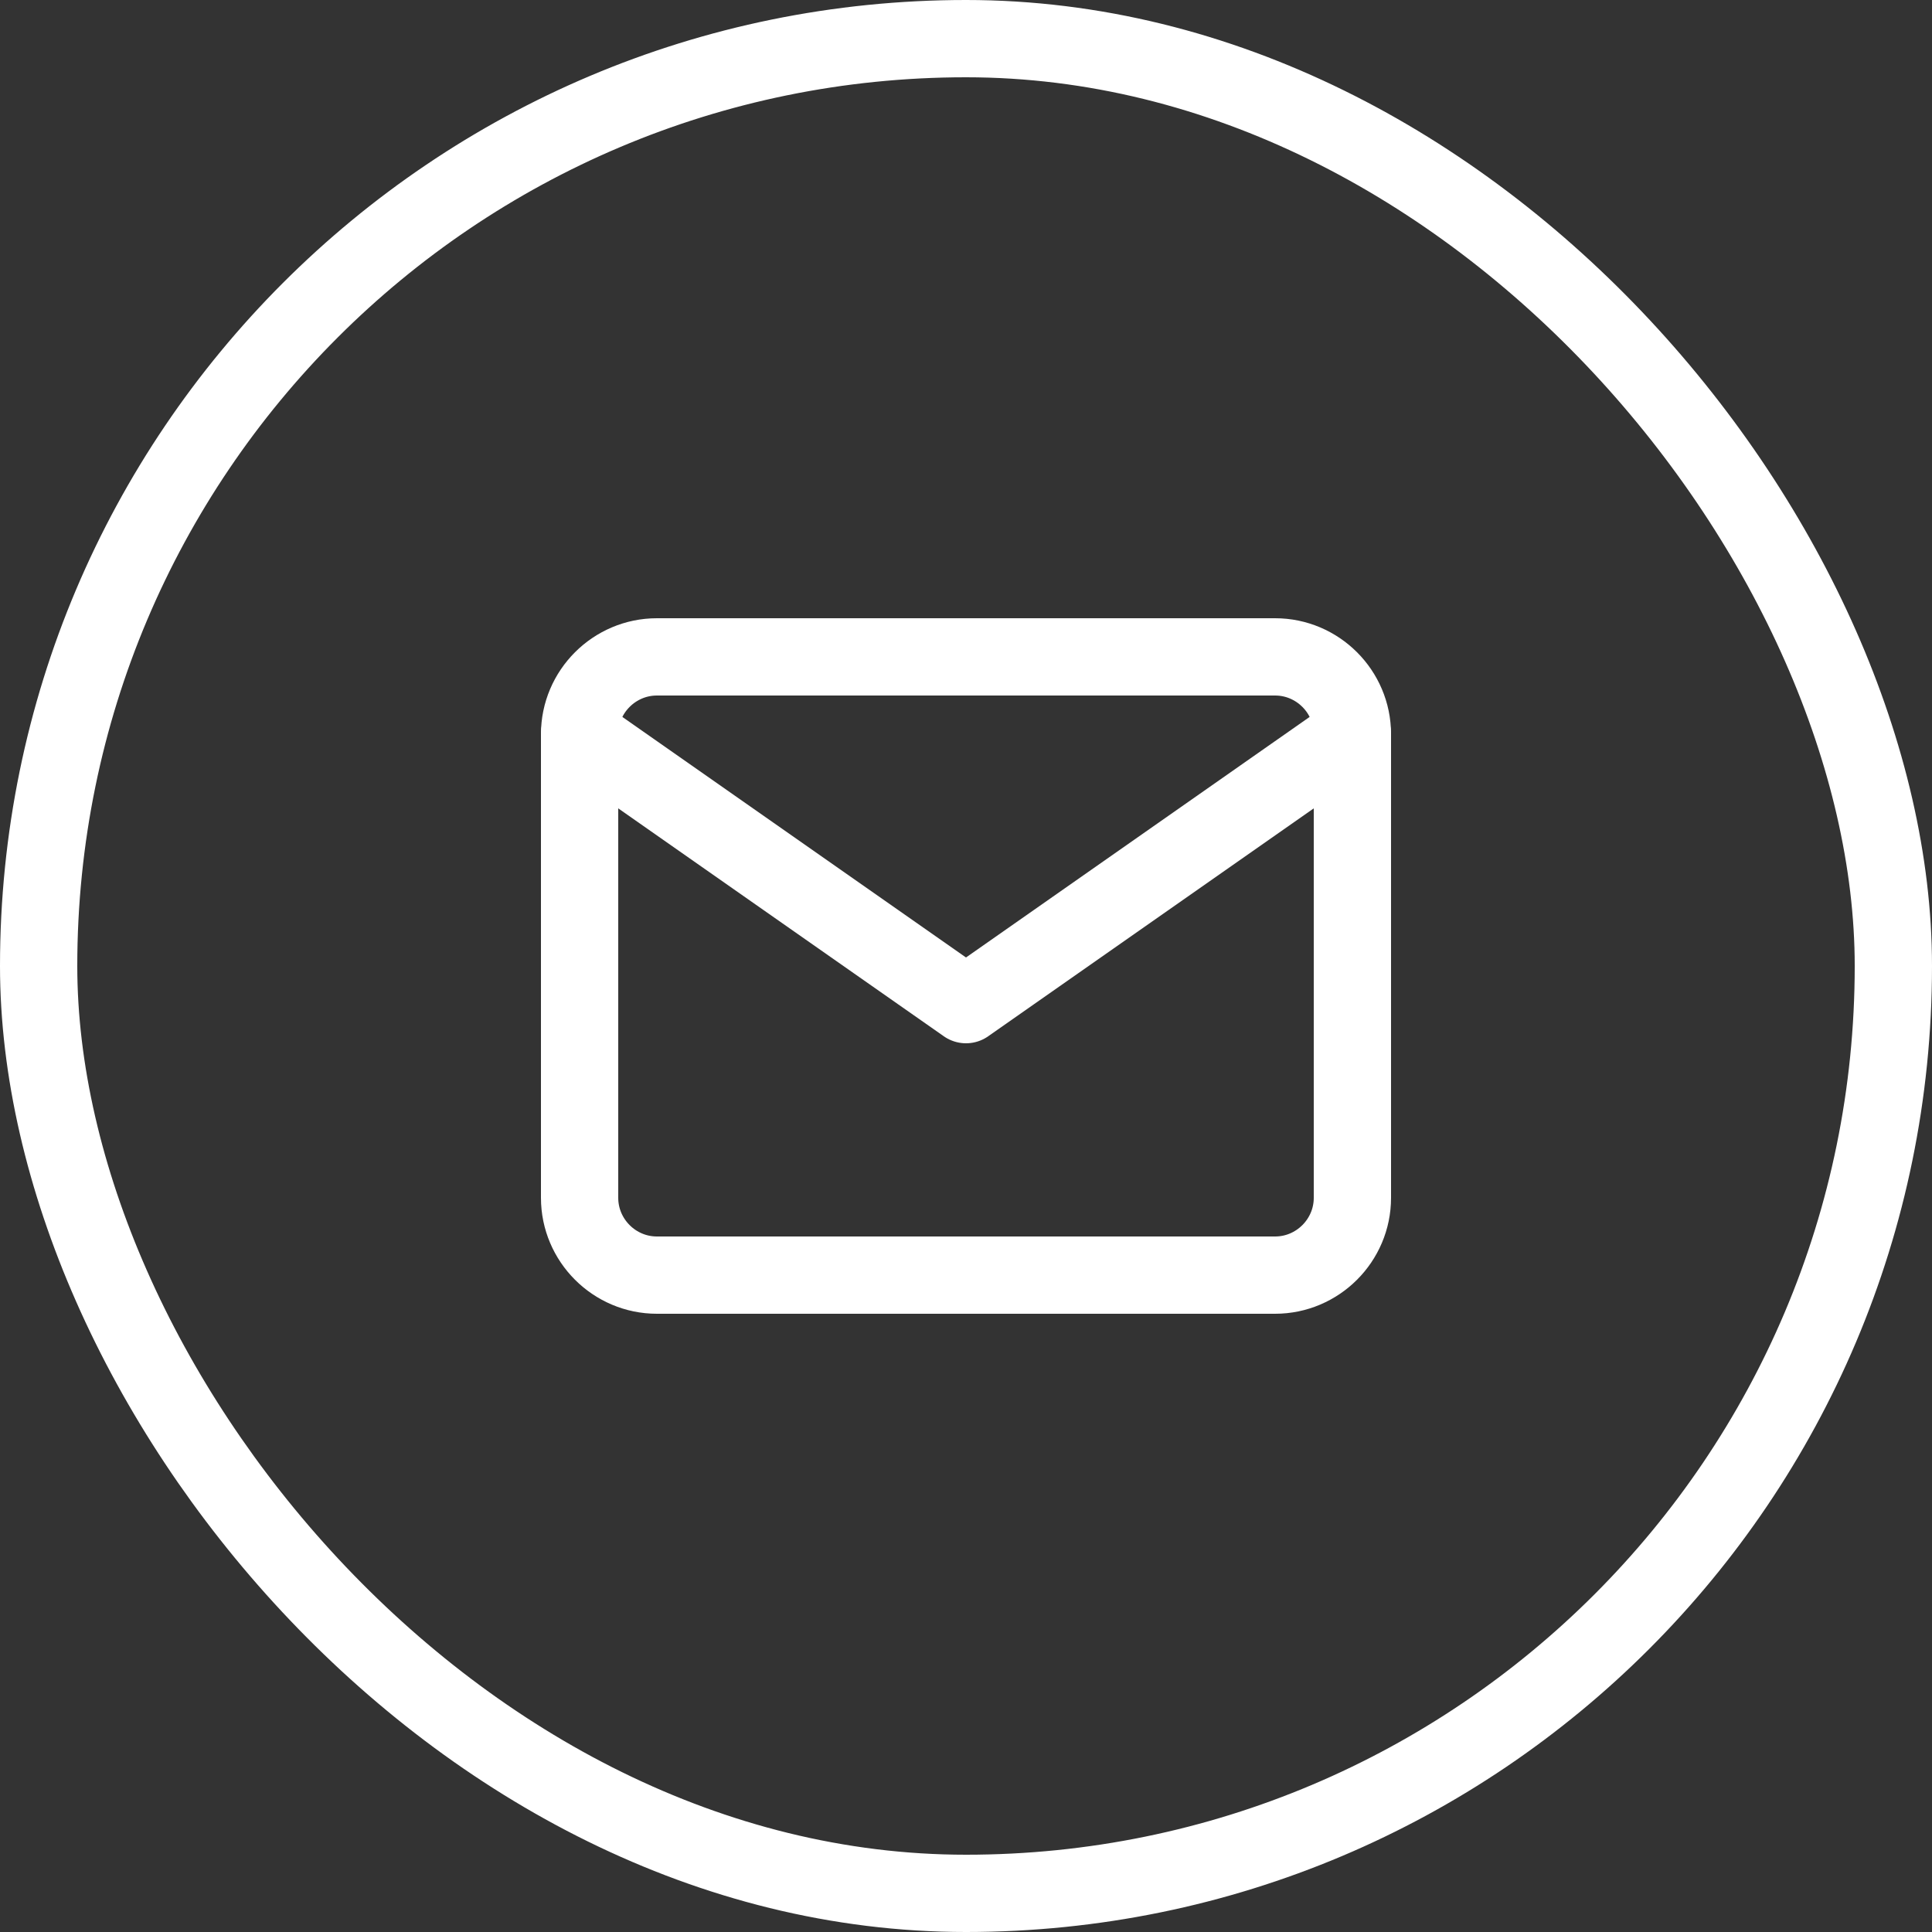 <svg xmlns="http://www.w3.org/2000/svg" width="50" height="50" viewBox="0 0 50 50" fill="none"><rect x="0" y="0" width="50" height="50" fill="#333333" stroke="none"/><path d="M17 17H33C34.1 17 35 17.9 35 19V31C35 32.1 34.1 33 33 33H17C15.9 33 15 32.1 15 31V19C15 17.9 15.9 17 17 17Z" stroke="white" stroke-width="2" stroke-linecap="round" stroke-linejoin="round"></path><path d="M35 19L25 26L15 19" stroke="white" stroke-width="2" stroke-linecap="round" stroke-linejoin="round"></path><rect x="1" y="1" width="48" height="48" rx="24" stroke="white" stroke-width="2"></rect></svg>